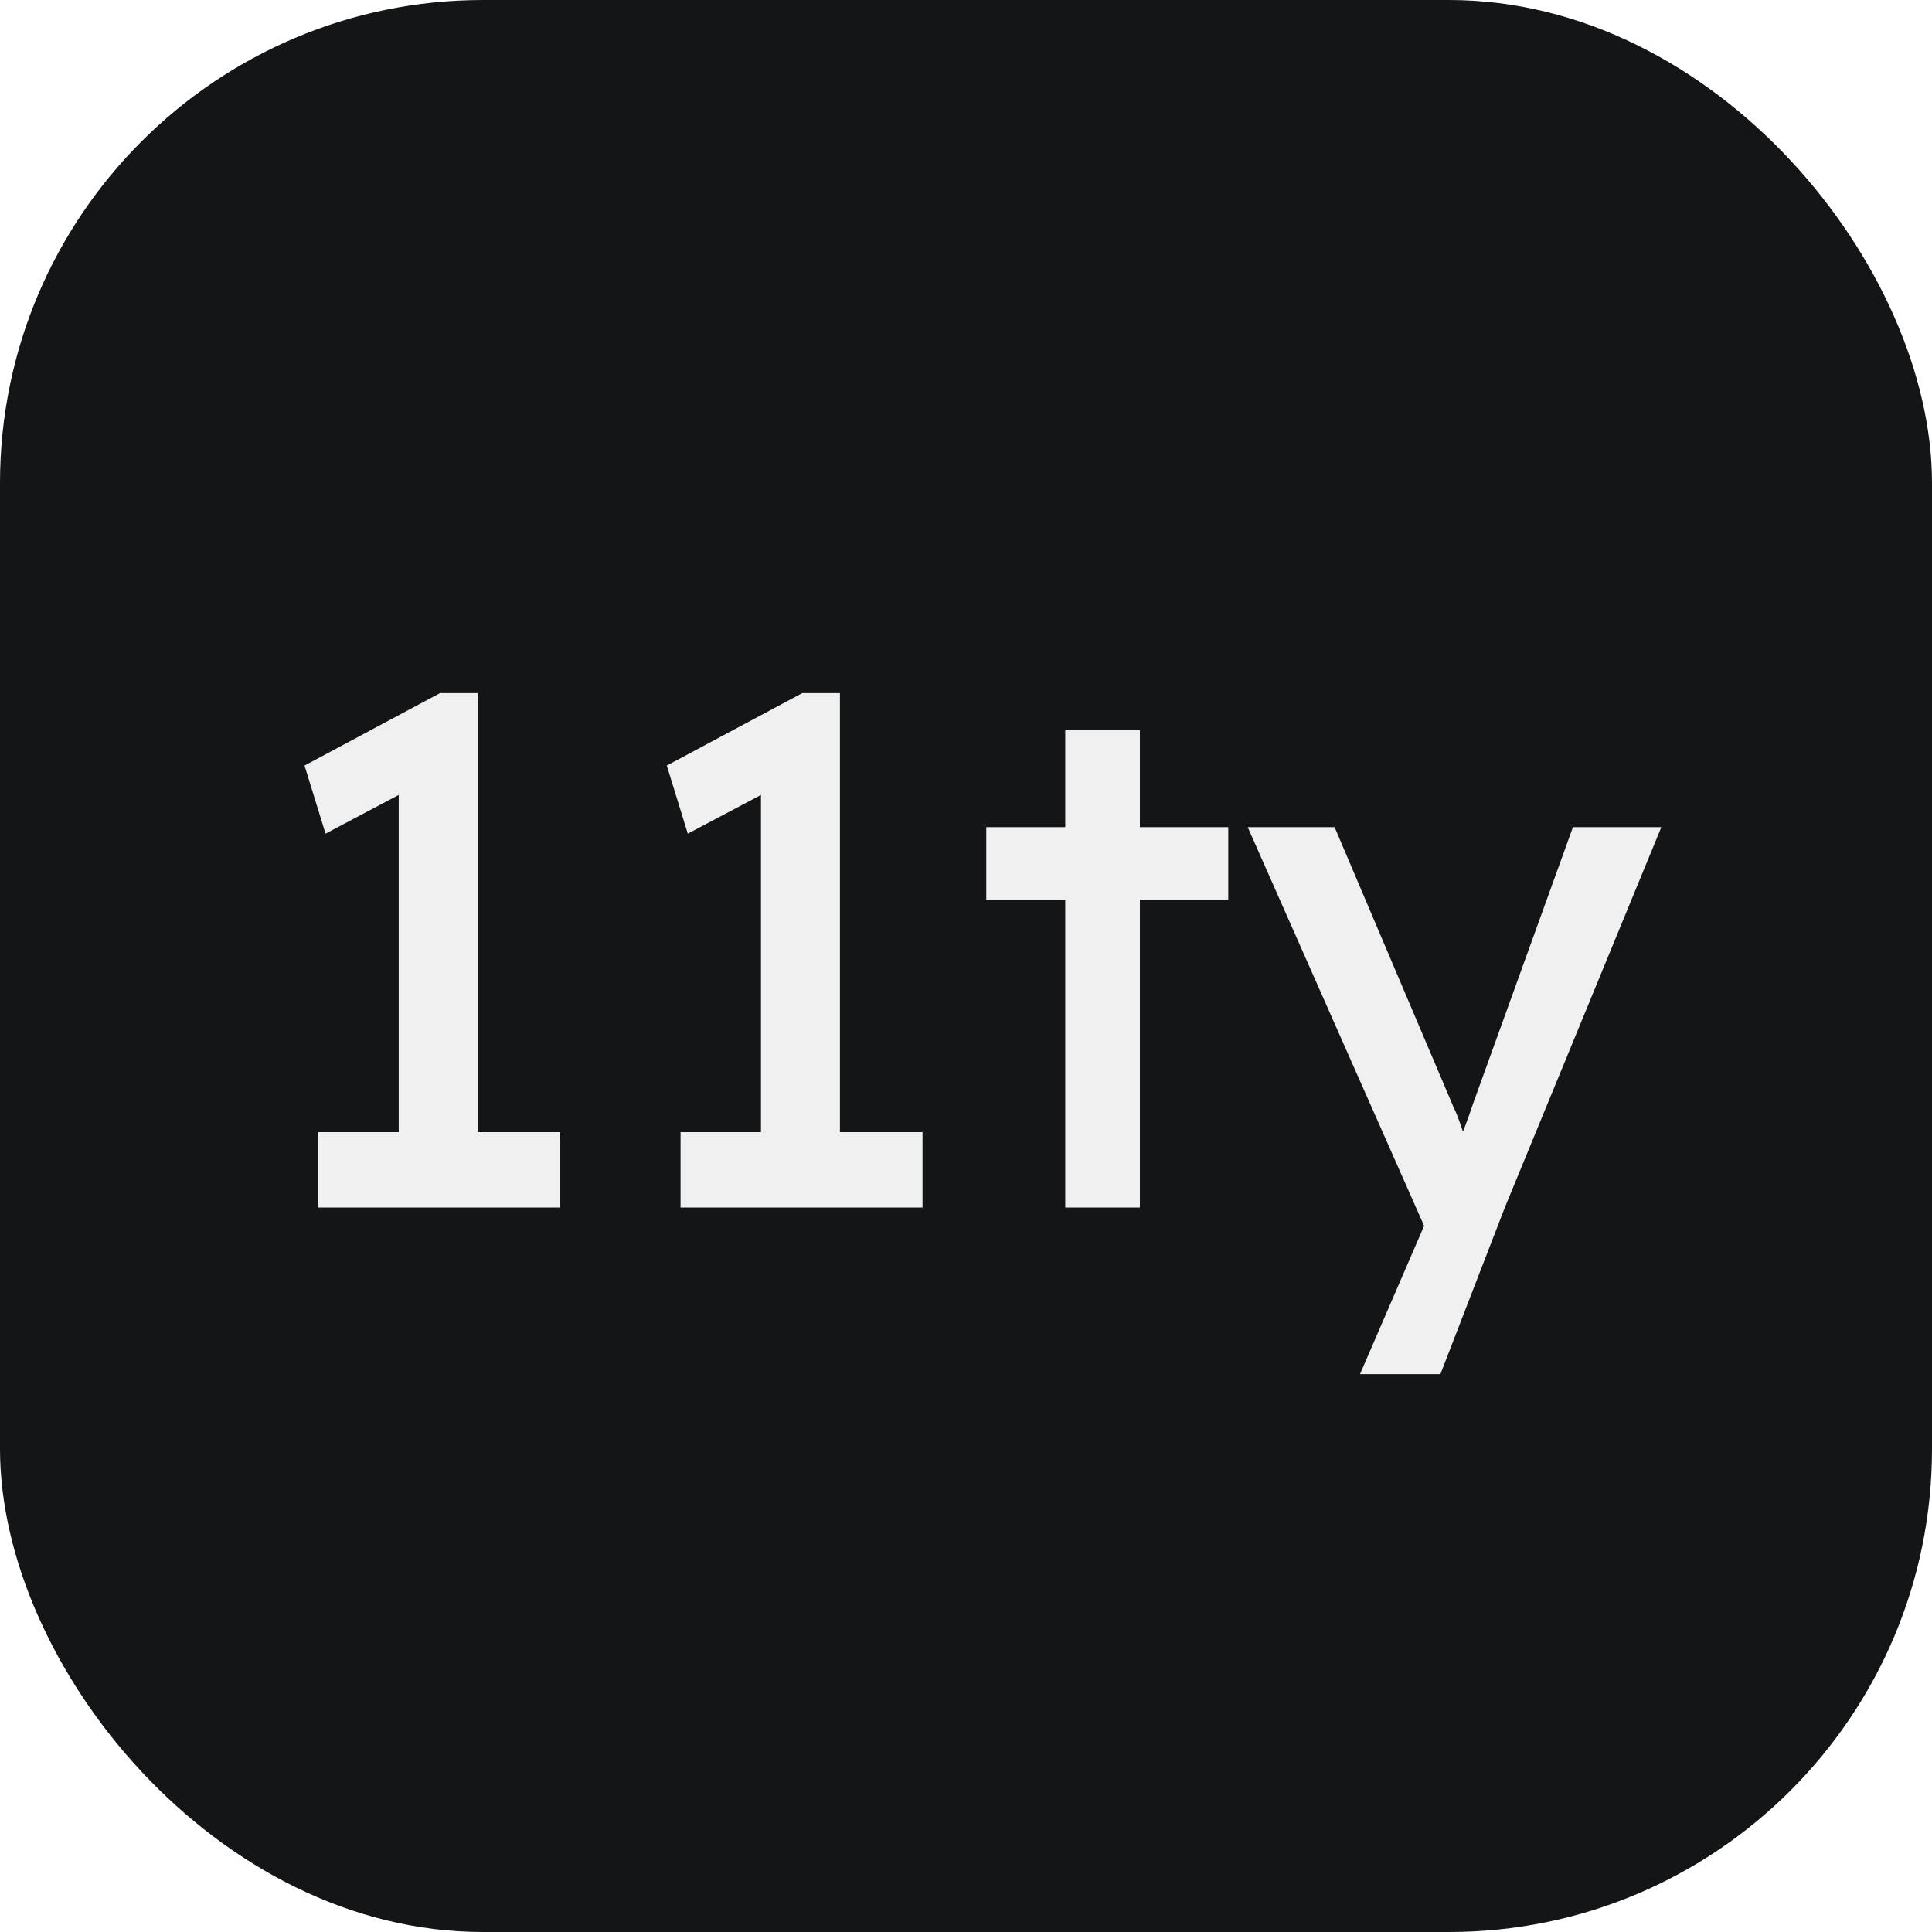 <svg width="32" height="32" viewBox="0 0 32 32" fill="none" xmlns="http://www.w3.org/2000/svg">
<rect width="32" height="32" fill="white"/>
<rect width="32" height="32" rx="8" fill="#131516"/>
<path d="M6.604 19.412V12.596L7.048 12.932L5.392 13.808L5.044 12.68L7.288 11.48H7.912V19.412H6.604ZM5.272 20V18.752H9.28V20H5.272ZM12.604 19.412V12.596L13.048 12.932L11.392 13.808L11.044 12.68L13.288 11.48H13.912V19.412H12.604ZM11.272 20V18.752H15.28V20H11.272ZM17.644 20V12.092H18.88V20H17.644ZM16.336 14.9V13.7H20.344V14.9H16.336ZM22.526 22.76L23.797 19.82L23.809 20.804L20.666 13.7H22.105L24.073 18.332C24.113 18.412 24.162 18.536 24.218 18.704C24.273 18.864 24.322 19.024 24.361 19.184L24.049 19.256C24.113 19.088 24.174 18.92 24.23 18.752C24.294 18.584 24.354 18.416 24.41 18.248L26.053 13.7H27.517L24.925 20L23.858 22.76H22.526Z" fill="#F0F0F0"/>
</svg>
